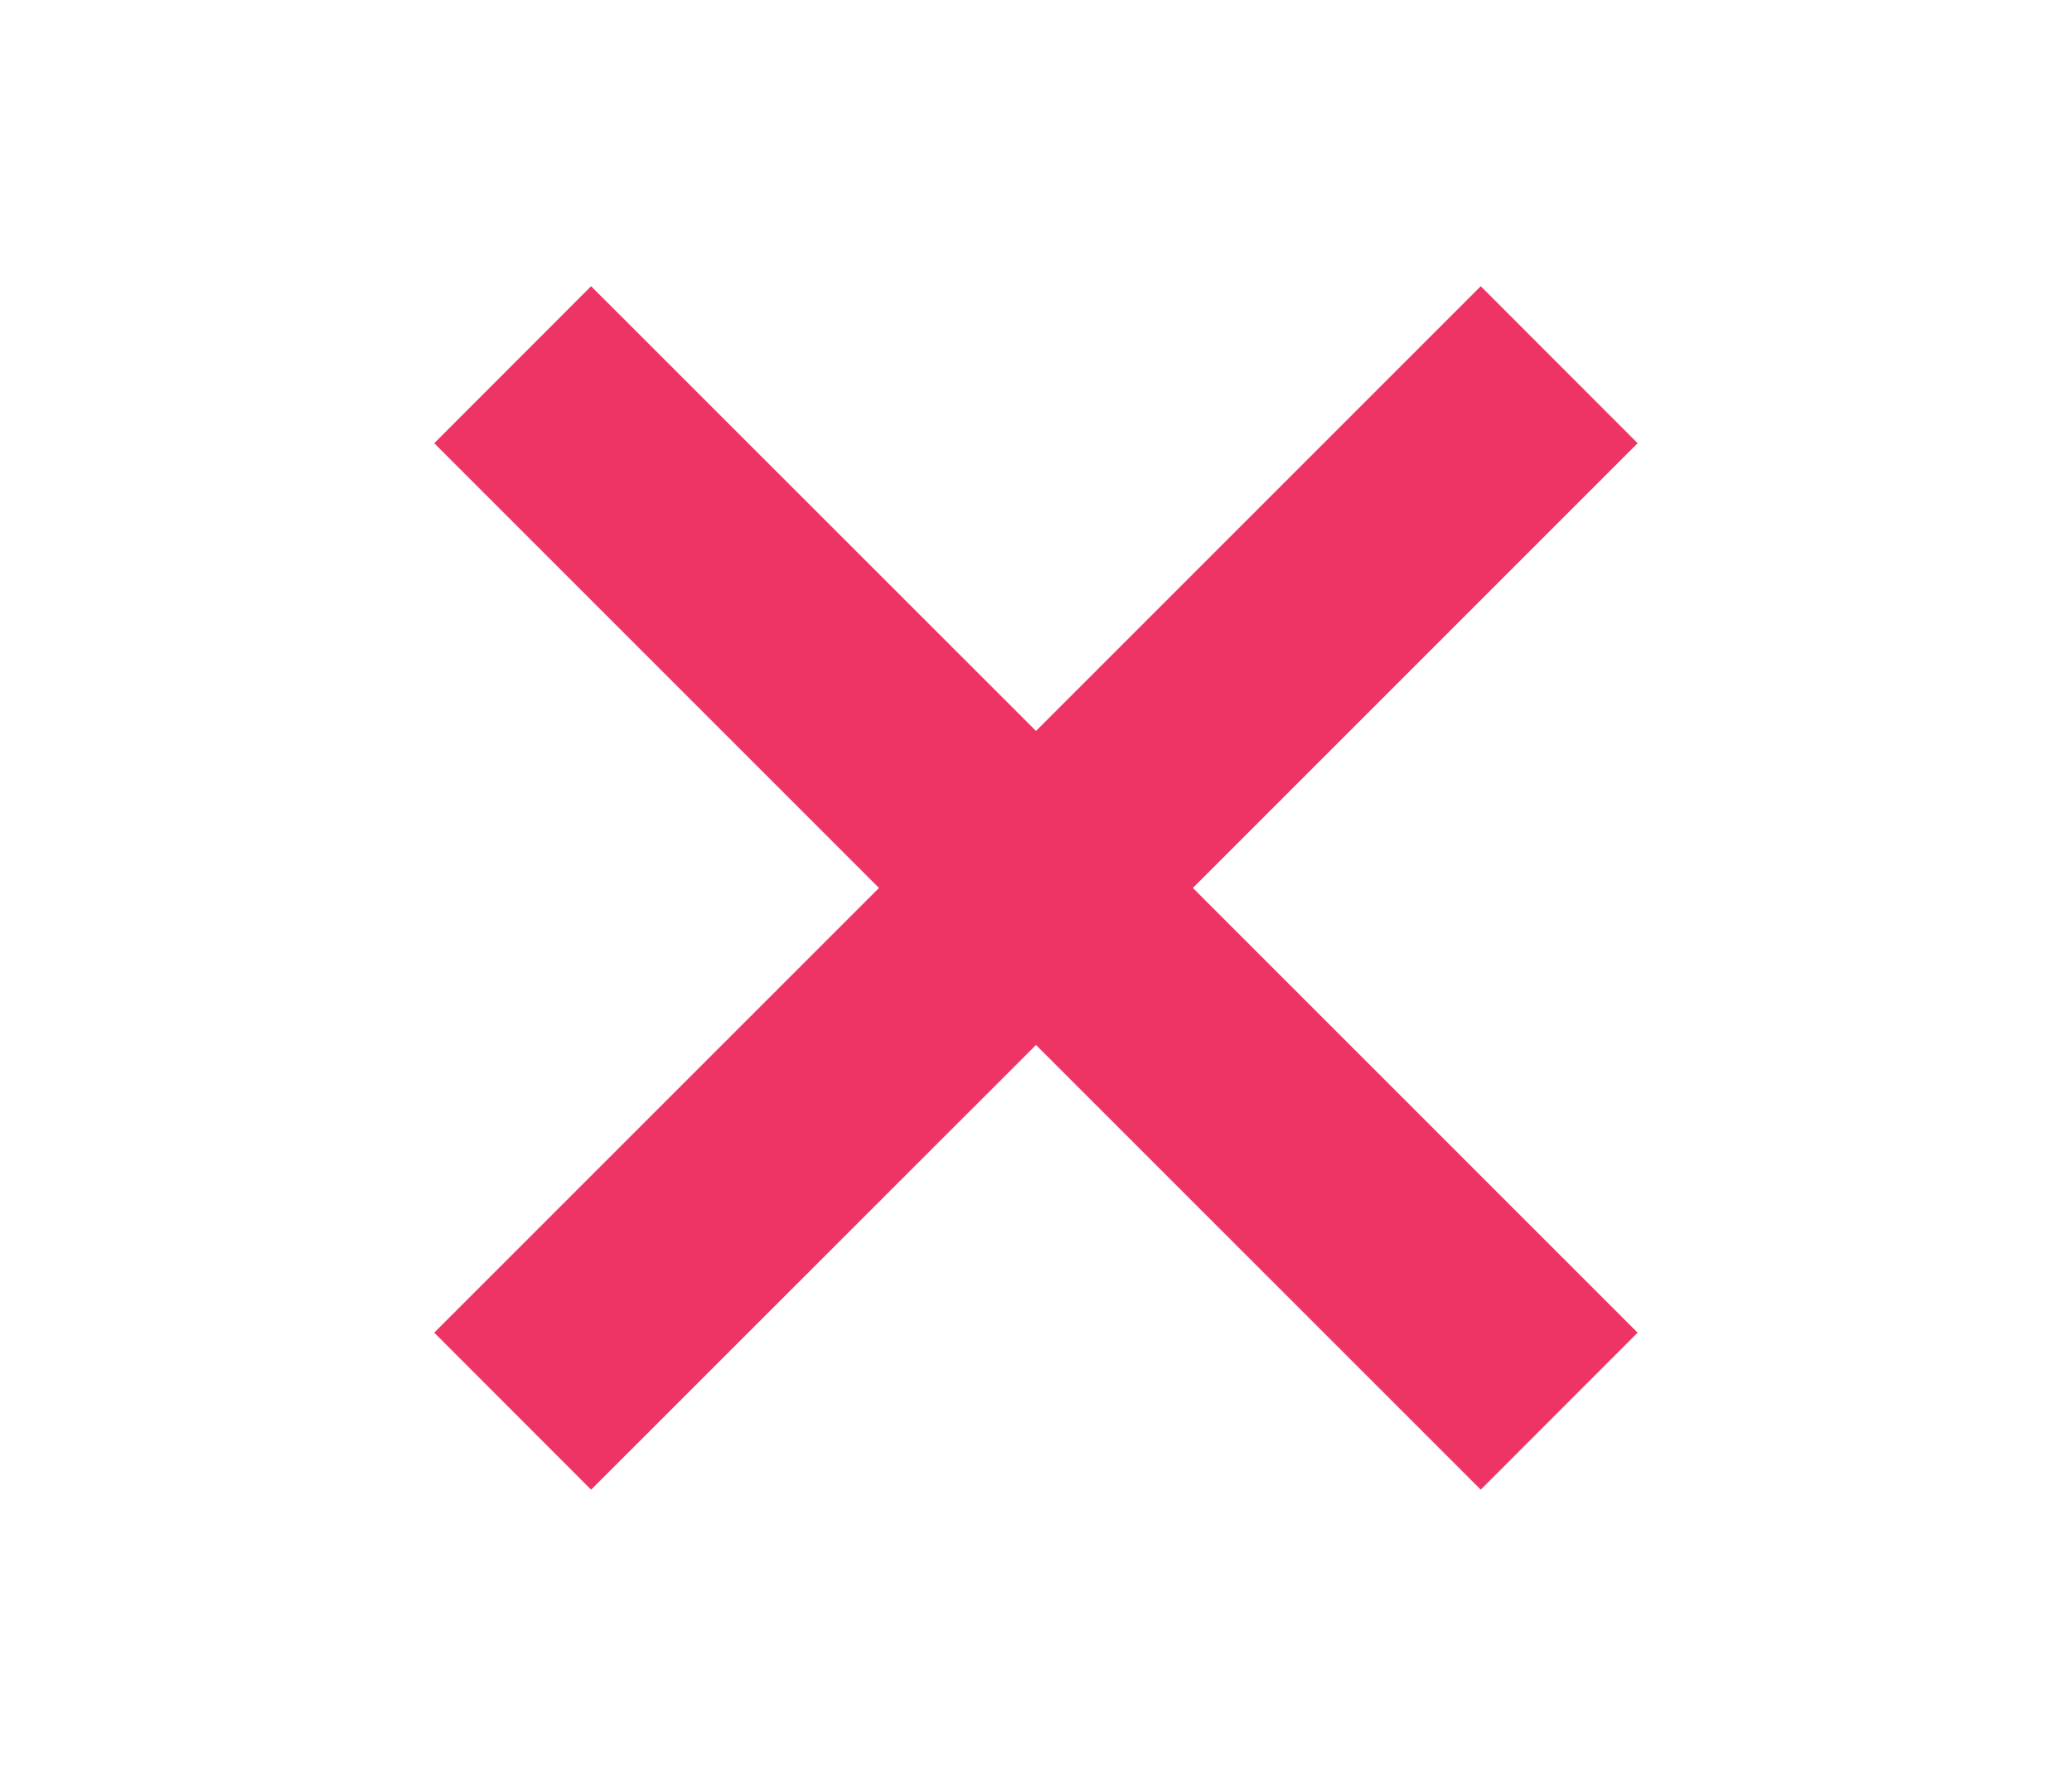 <svg width="14" height="12" viewBox="0 0 14 12" fill="none" xmlns="http://www.w3.org/2000/svg">
<path fill-rule="evenodd" clip-rule="evenodd" d="M7 7.061L10.005 10.066L11.065 9.005L8.06 6L11.065 2.995L10.005 1.934L7 4.939L3.994 1.934L2.934 2.995L5.939 6L2.934 9.005L3.994 10.066L7 7.061Z" fill="#EE3465"/>
</svg>